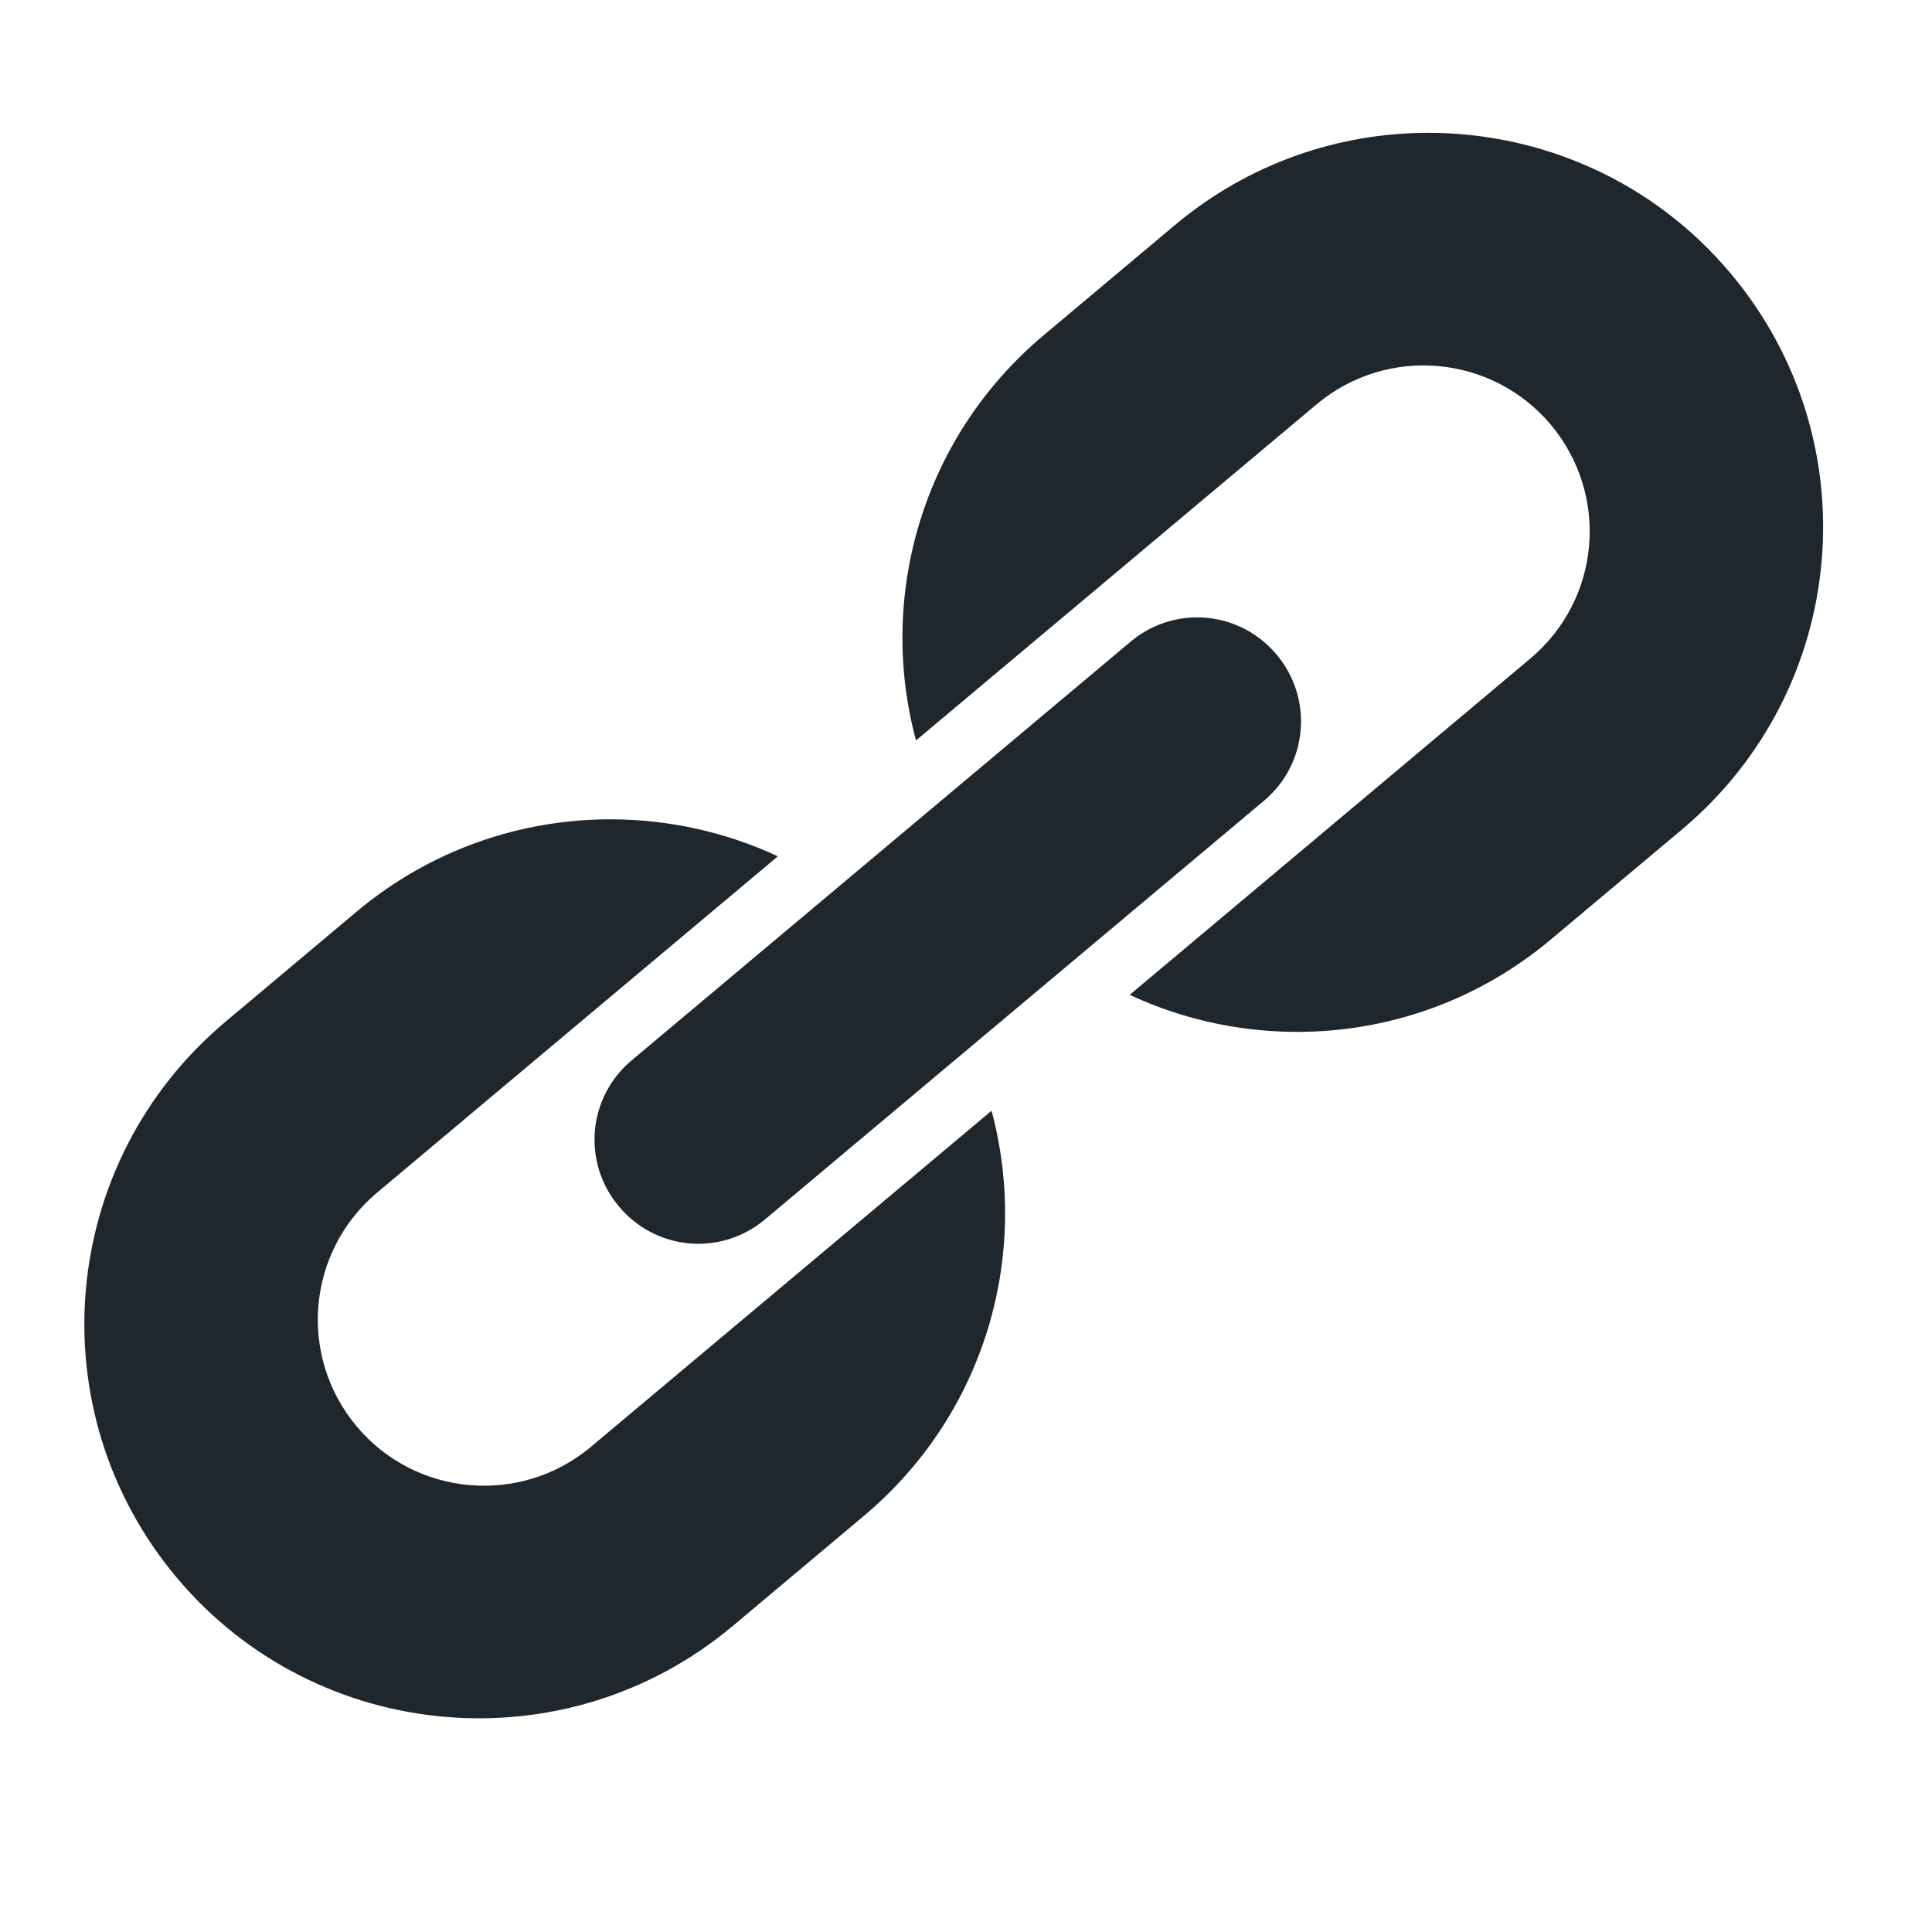 <svg xmlns="http://www.w3.org/2000/svg" width="40" height="40" viewBox="0 0 40 40" xmlns:xlink="http://www.w3.org/1999/xlink">
  <defs>
    <path id="a" d="M24.32,4.664 C25.852,3.377 27.719,2.75 29.573,2.75 C31.906,2.75 34.223,3.742 35.834,5.664 C38.733,9.12 38.288,14.266 34.82,17.177 L32.109,19.451 C29.594,21.562 26.178,21.898 23.389,20.597 L31.679,13.639 C33.146,12.409 33.326,10.247 32.107,8.792 C30.887,7.341 28.716,7.149 27.259,8.371 L18.965,15.33 C18.163,12.359 19.086,9.057 21.611,6.938 L24.32,4.664 Z M23.408,13.285 C23.81,12.948 24.299,12.782 24.786,12.782 C25.397,12.782 26.004,13.043 26.431,13.553 C27.195,14.463 27.081,15.814 26.169,16.579 L15.838,25.247 C14.93,26.01 13.582,25.896 12.815,24.979 C12.05,24.07 12.164,22.72 13.076,21.955 L23.408,13.285 Z M7.383,18.875 C8.915,17.59 10.782,16.963 12.637,16.963 C13.828,16.963 15.014,17.221 16.105,17.729 L7.813,24.687 C6.347,25.917 6.166,28.08 7.387,29.534 C8.605,30.986 10.778,31.177 12.234,29.955 L20.529,22.997 C21.329,25.969 20.408,29.27 17.882,31.388 L15.172,33.663 C11.712,36.566 6.552,36.111 3.658,32.662 C0.759,29.207 1.204,24.06 4.673,21.15 L7.383,18.875 Z"/>
  </defs>
  <g fill="none" fill-rule="evenodd">
    <use fill="#1F272D" xlink:href="#a"/>
  </g>
</svg>
